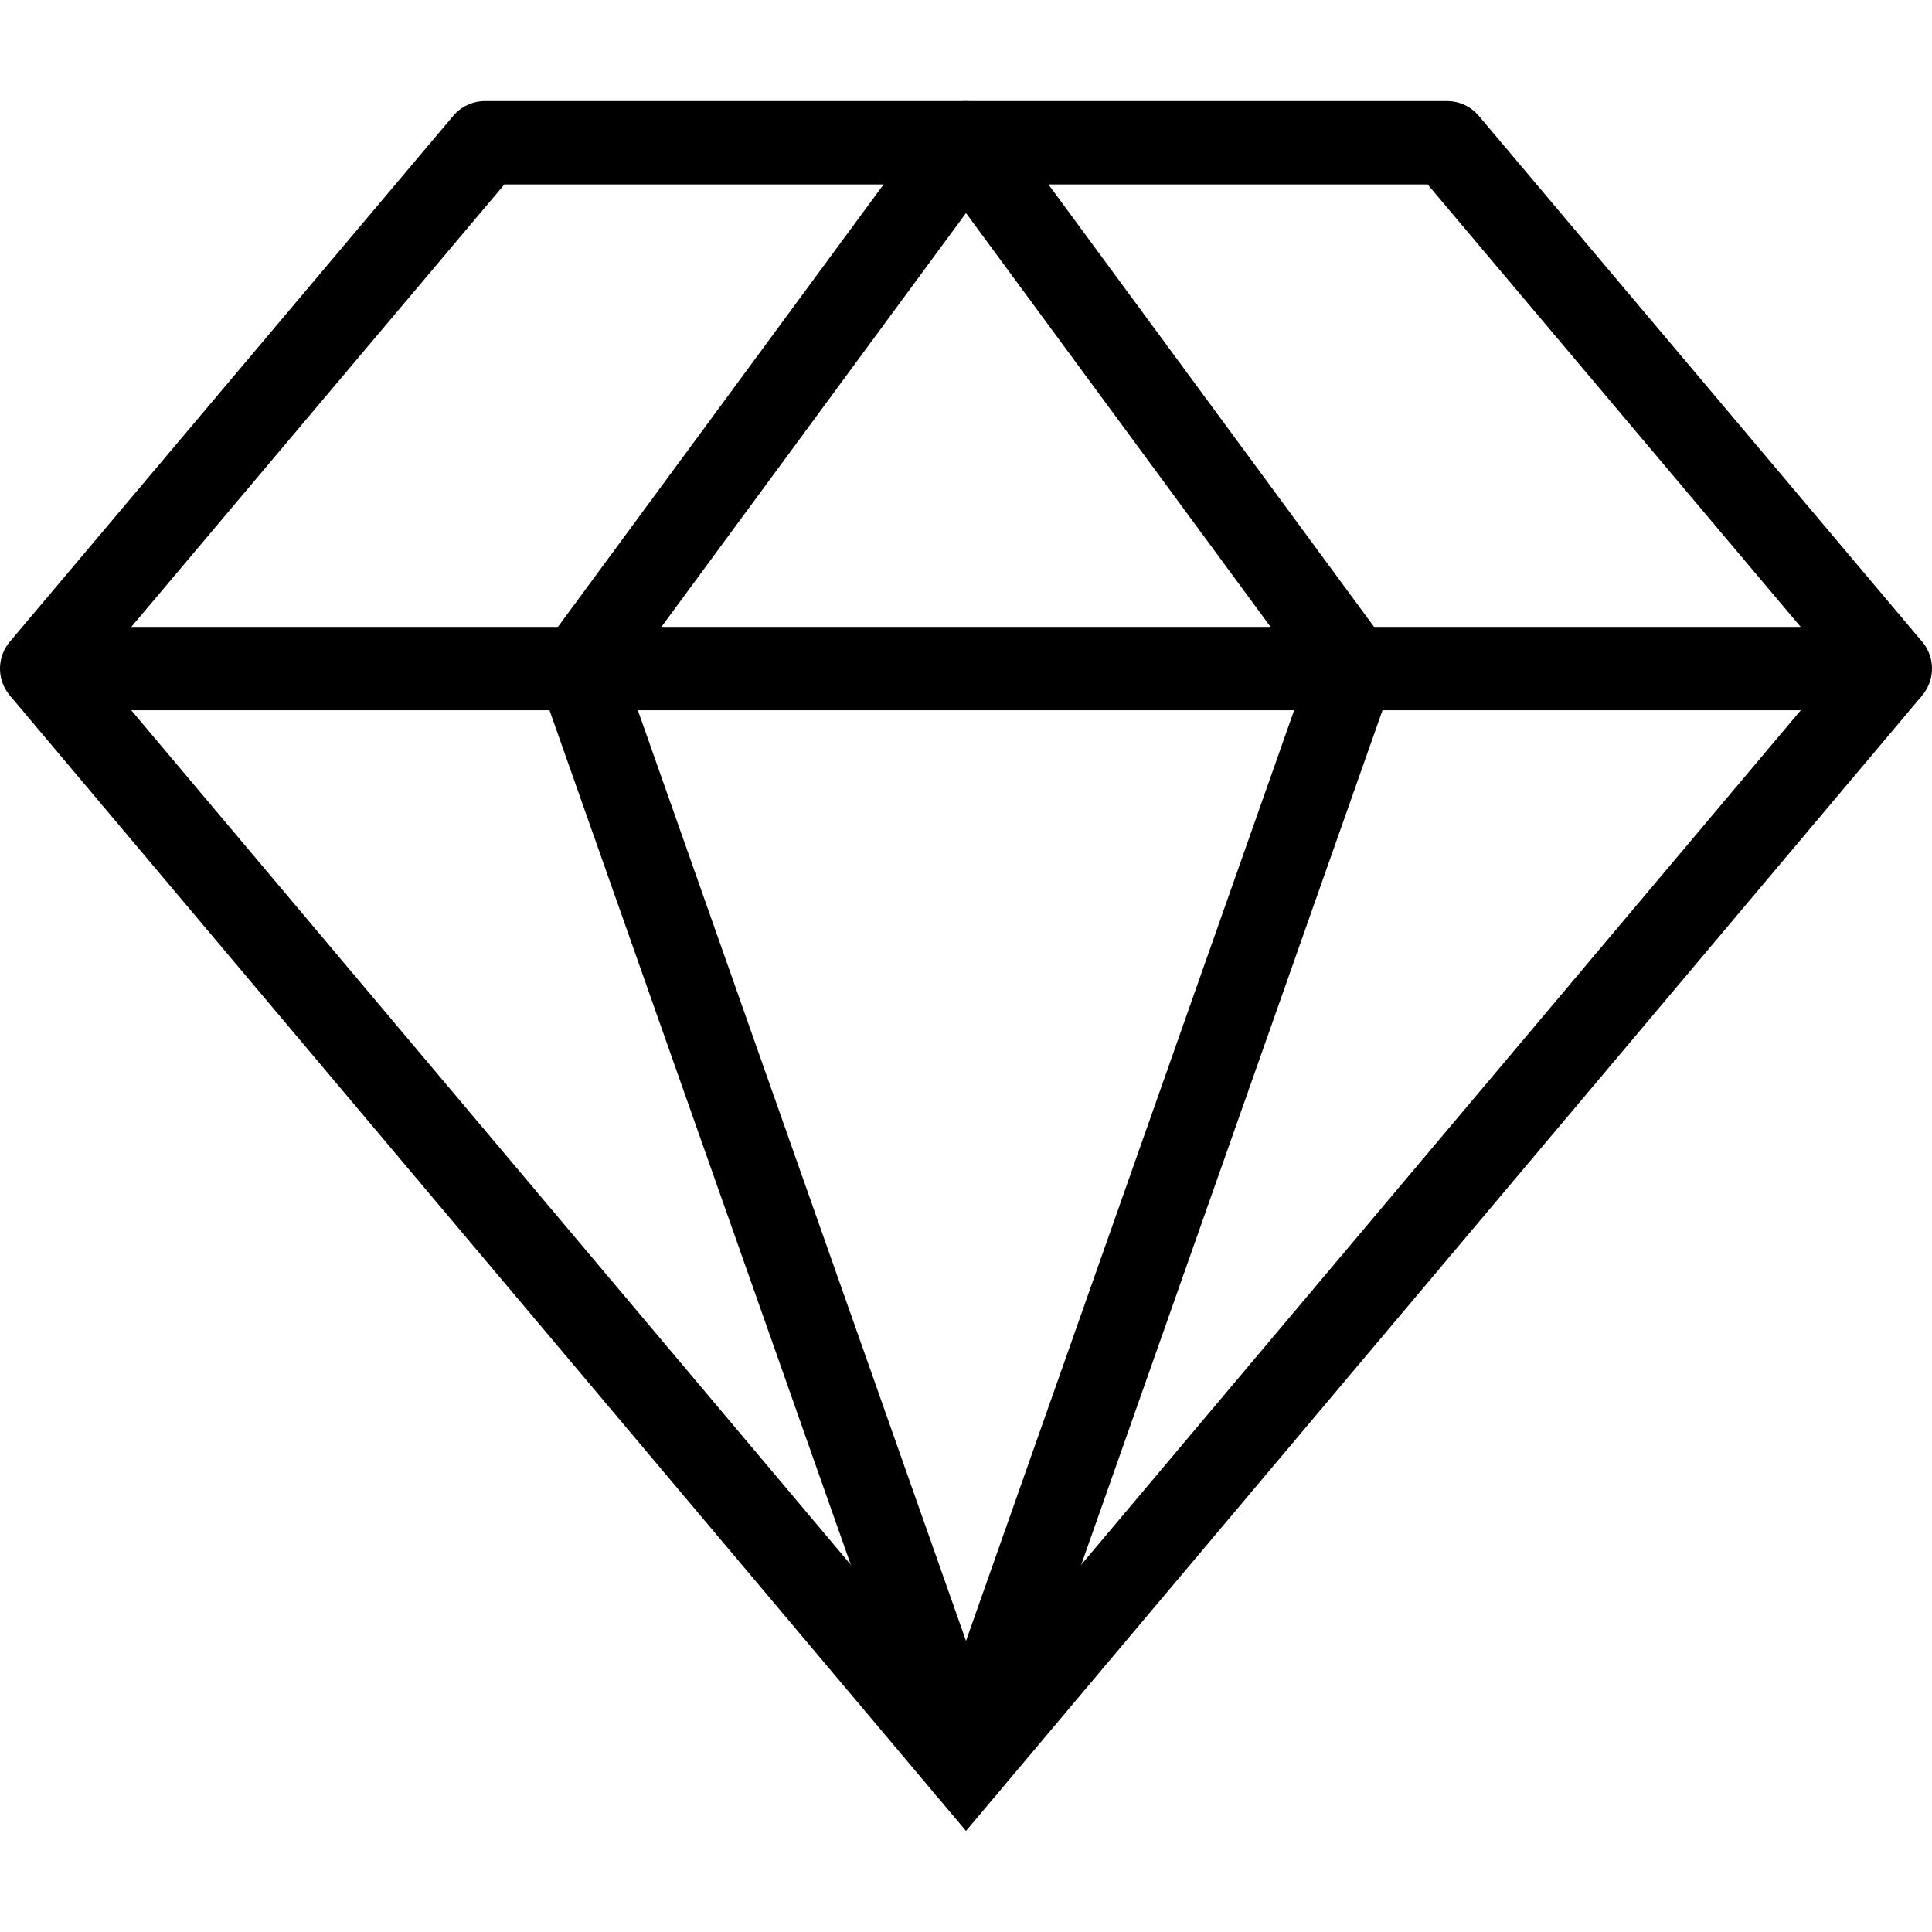 <?xml version="1.0" encoding="iso-8859-1"?>
<!-- Generator: Adobe Illustrator 16.0.0, SVG Export Plug-In . SVG Version: 6.00 Build 0)  -->
<!DOCTYPE svg PUBLIC "-//W3C//DTD SVG 1.1//EN" "http://www.w3.org/Graphics/SVG/1.1/DTD/svg11.dtd">
<svg version="1.1" id="Capa_1" xmlns="http://www.w3.org/2000/svg" xmlns:xlink="http://www.w3.org/1999/xlink" x="0px" y="0px"
	 width="611.999px" height="612px" viewBox="0 0 611.999 612" style="enable-background:new 0 0 611.999 612;" xml:space="preserve"
	>
<g>
	<g>
		<g>
			<path d="M598.801,224.984H13.199c-5.137,0-9.804-2.978-11.969-7.635c-2.165-4.656-1.431-10.147,1.88-14.07L143.552,36.713
				c2.508-2.978,6.199-4.694,10.09-4.694h304.722c3.892,0,7.588,1.716,10.09,4.694l140.437,166.566
				c3.311,3.928,4.044,9.414,1.874,14.07C608.605,222.007,603.933,224.984,598.801,224.984z M41.594,198.585h528.812L452.229,58.418
				H159.776L41.594,198.585z"/>
			<polygon points="306,579.98 3.104,220.29 23.294,203.285 306,539 588.705,203.285 608.896,220.29 			"/>
			<path d="M306,572.689c-5.602,0-10.586-3.531-12.444-8.812L170.959,216.178c-1.452-4.124-0.776-8.696,1.816-12.217L295.371,37.395
				c2.487-3.38,6.432-5.376,10.629-5.376c4.197,0,8.142,1.996,10.634,5.375L439.23,203.96c2.588,3.521,3.269,8.094,1.815,12.217
				L318.449,563.876C316.586,569.158,311.597,572.689,306,572.689z M198.176,213.987L306,519.796l107.823-305.811L306,67.489
				L198.176,213.987z"/>
		</g>
	</g>
</g>
<g>
</g>
<g>
</g>
<g>
</g>
<g>
</g>
<g>
</g>
<g>
</g>
<g>
</g>
<g>
</g>
<g>
</g>
<g>
</g>
<g>
</g>
<g>
</g>
<g>
</g>
<g>
</g>
<g>
</g>
</svg>
